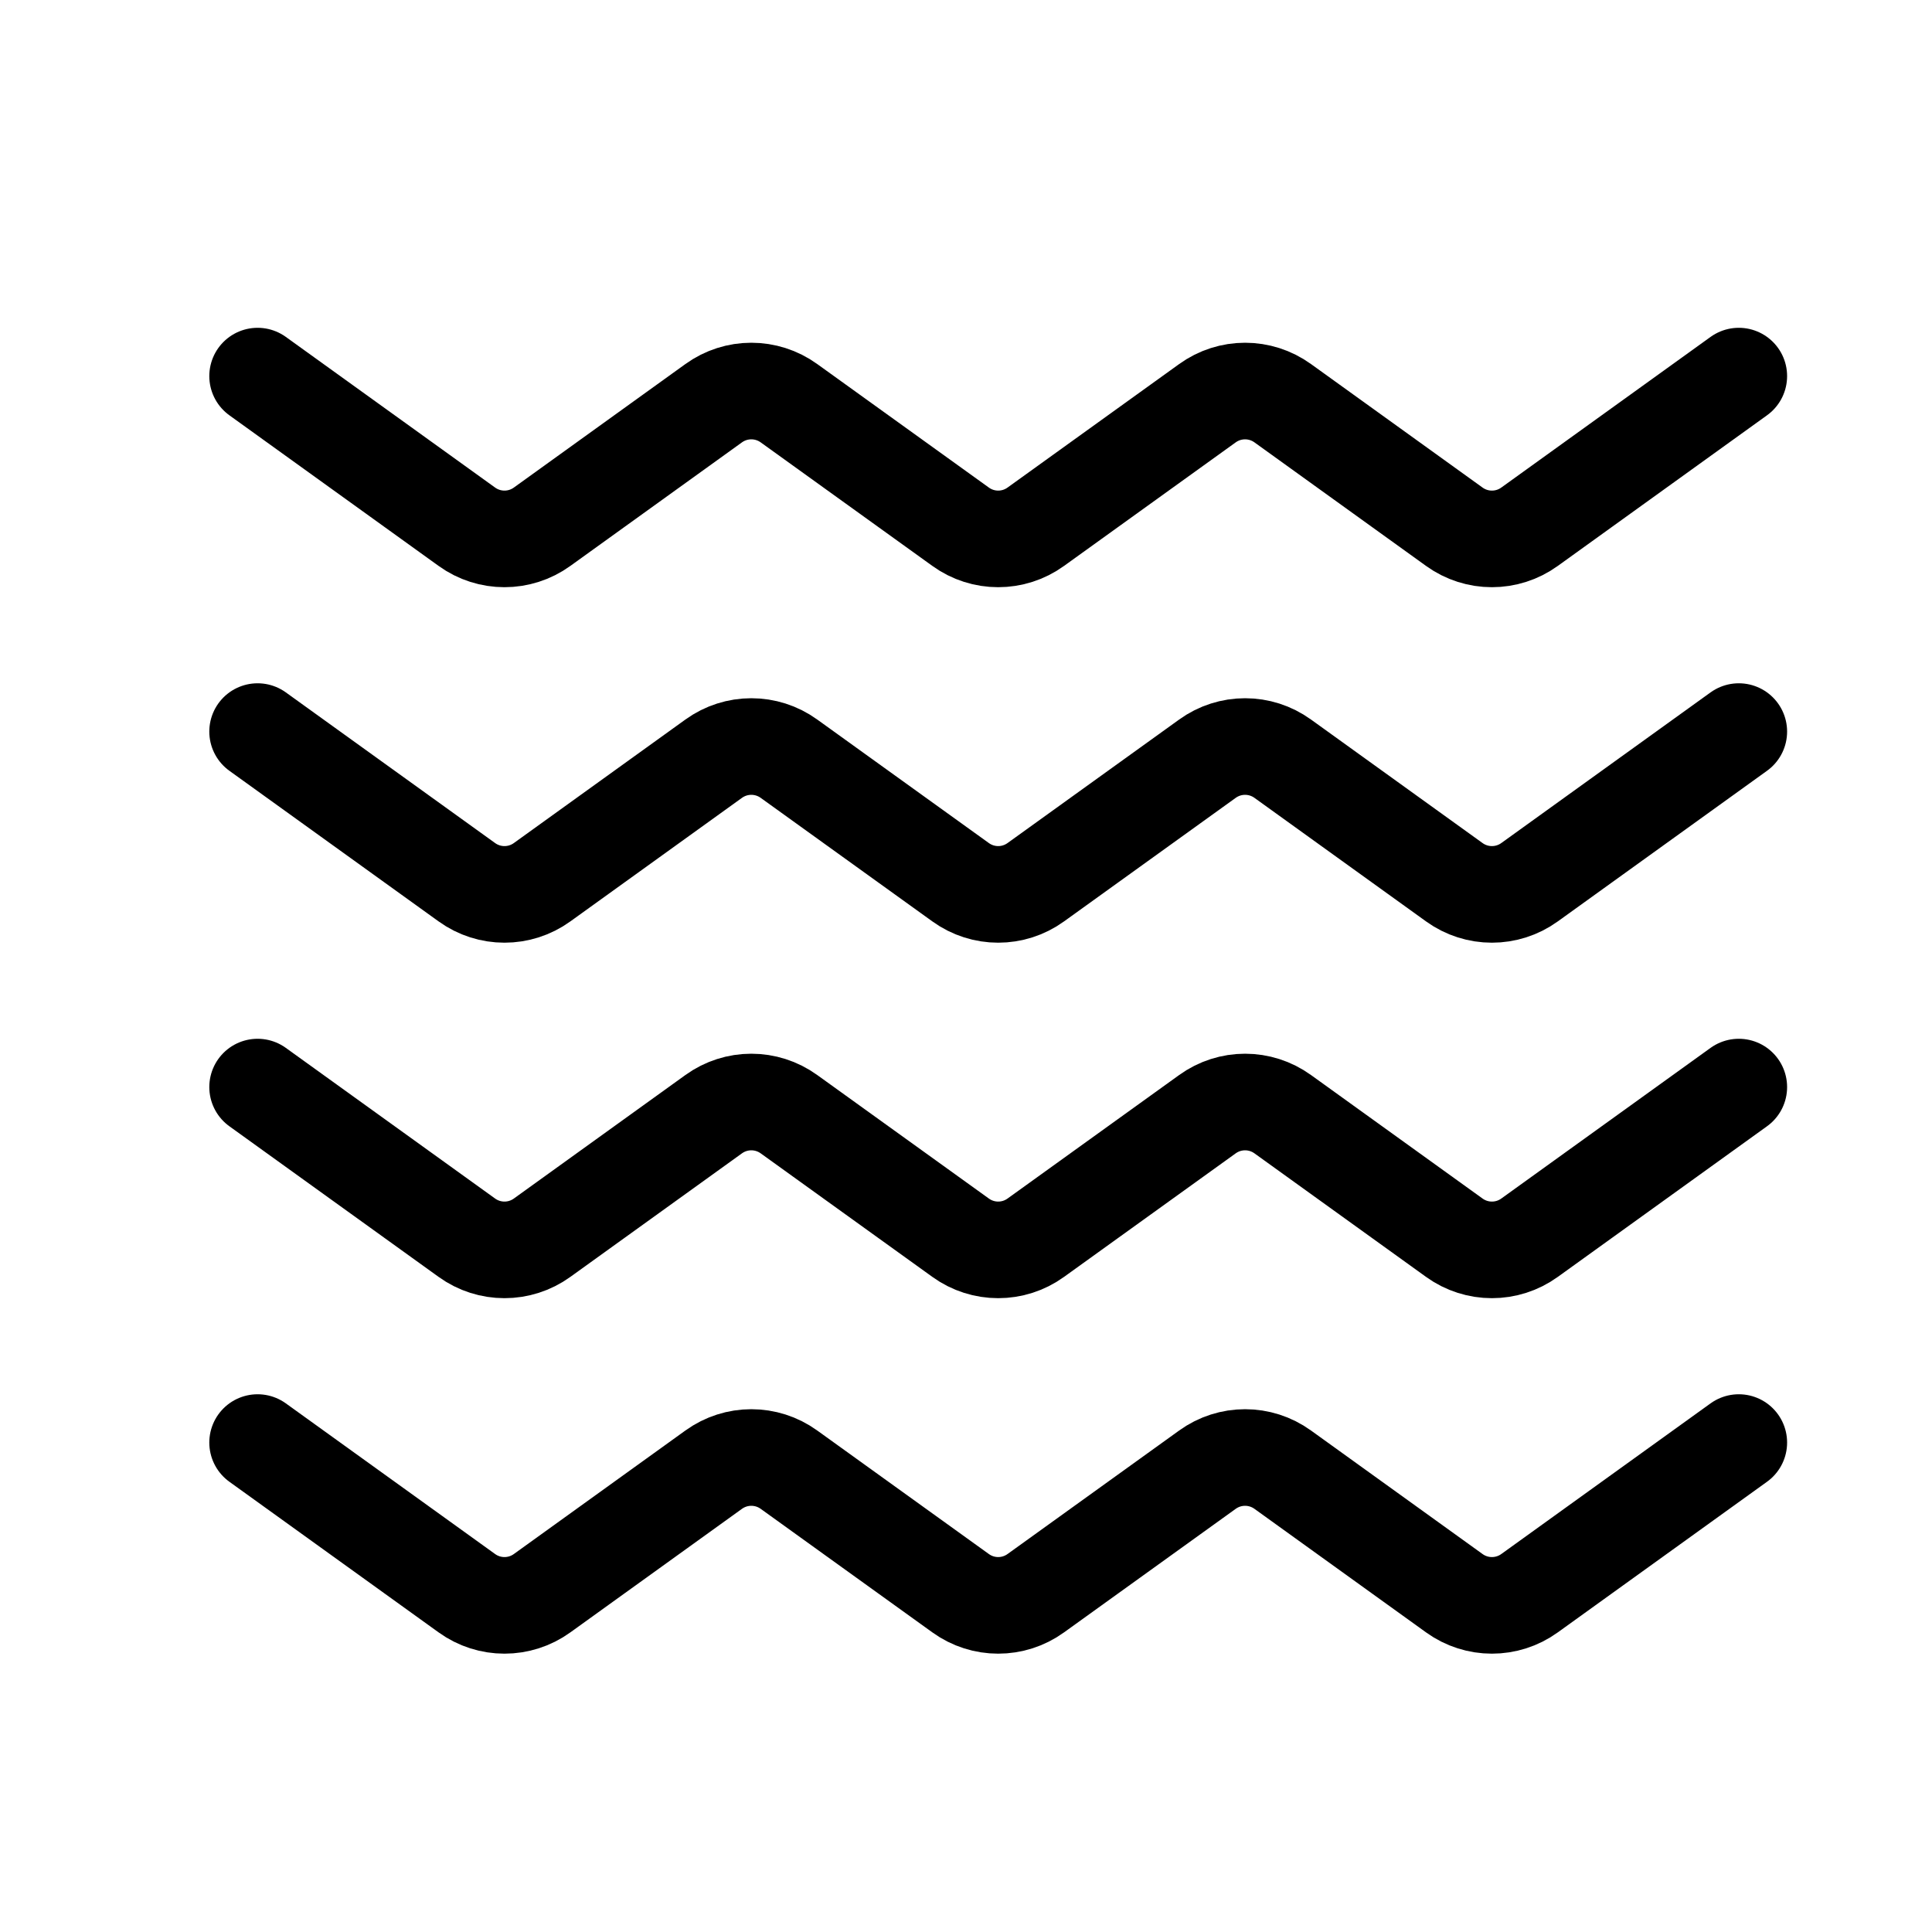 <svg width="30" height="30" viewBox="0 0 30 30" fill="none" xmlns="http://www.w3.org/2000/svg">
<path d="M4 5.84L7.249 8.179C7.598 8.431 8.069 8.431 8.418 8.179L11.082 6.261C11.431 6.009 11.902 6.009 12.251 6.261L14.916 8.179C15.265 8.431 15.735 8.431 16.084 8.179L18.749 6.261C19.098 6.009 19.569 6.009 19.918 6.261L22.582 8.179C22.931 8.431 23.402 8.431 23.751 8.179L27 5.84" stroke="black" stroke-width="1.5" stroke-linecap="round"/>
<path d="M4 16.88L7.249 19.219C7.598 19.471 8.069 19.471 8.418 19.219L11.082 17.301C11.431 17.049 11.902 17.049 12.251 17.301L14.916 19.219C15.265 19.471 15.735 19.471 16.084 19.219L18.749 17.301C19.098 17.049 19.569 17.049 19.918 17.301L22.582 19.219C22.931 19.471 23.402 19.471 23.751 19.219L27 16.88" stroke="black" stroke-width="1.5" stroke-linecap="round"/>
<path d="M4 11.36L7.249 13.699C7.598 13.951 8.069 13.951 8.418 13.699L11.082 11.781C11.431 11.529 11.902 11.529 12.251 11.781L14.916 13.699C15.265 13.951 15.735 13.951 16.084 13.699L18.749 11.781C19.098 11.529 19.569 11.529 19.918 11.781L22.582 13.699C22.931 13.951 23.402 13.951 23.751 13.699L27 11.36" stroke="black" stroke-width="1.5" stroke-linecap="round"/>
<path d="M4 22.4L7.249 24.739C7.598 24.991 8.069 24.991 8.418 24.739L11.082 22.821C11.431 22.569 11.902 22.569 12.251 22.821L14.916 24.739C15.265 24.991 15.735 24.991 16.084 24.739L18.749 22.821C19.098 22.569 19.569 22.569 19.918 22.821L22.582 24.739C22.931 24.991 23.402 24.991 23.751 24.739L27 22.4" stroke="black" stroke-width="1.5" stroke-linecap="round"/>
</svg>
